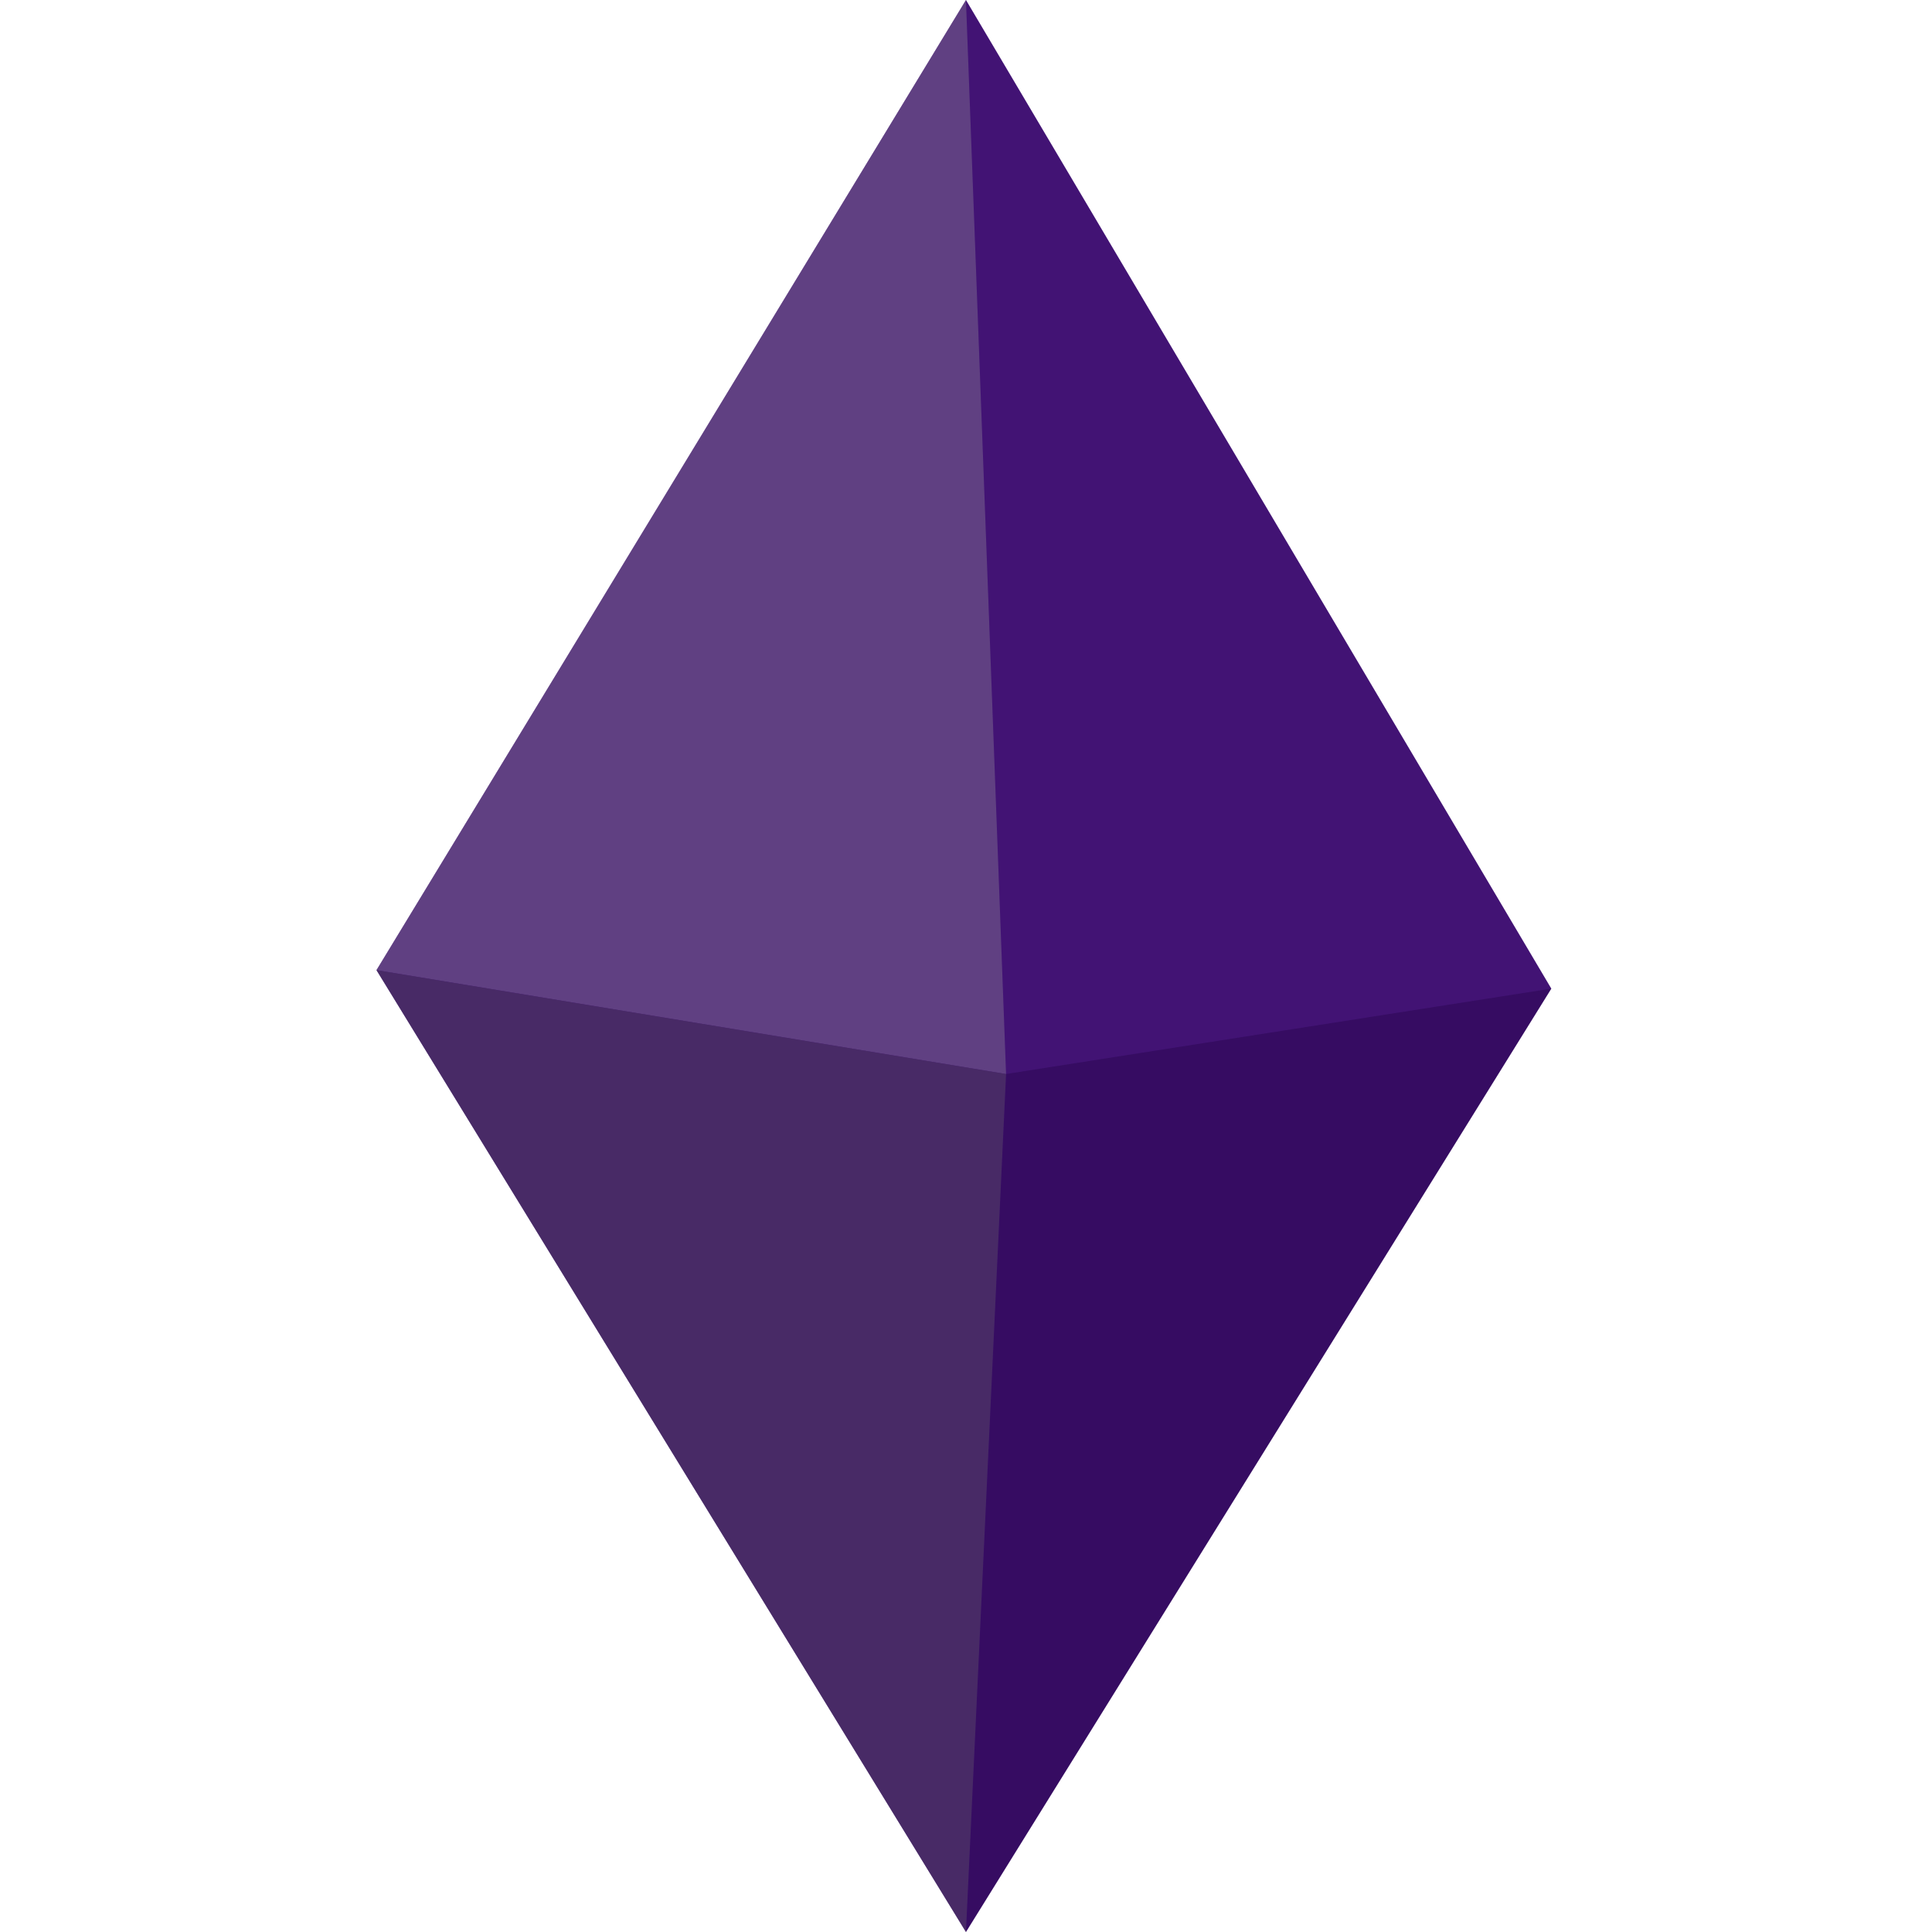 <svg width="1373" height="1373" viewBox="0 0 1373 1373" fill="none" xmlns="http://www.w3.org/2000/svg">
<path d="M686.468 0L1102.46 702.584L686.468 1373L267.549 689.424L686.468 0Z" fill="#3A0770"/>
<path d="M267.549 689.424L686.468 -1.71426e-05L714.98 763.265L267.549 689.424Z" fill="#99949D" fill-opacity="0.41"/>
<path d="M714.98 763.265L686.468 4.08652e-06L1102.46 702.584L714.98 763.265Z" fill="#99949D" fill-opacity="0.09"/>
<path d="M686.468 1373L714.98 763.265L1102.46 702.584L686.468 1373Z" fill="#232323" fill-opacity="0.18"/>
<path d="M267.549 689.425L714.98 763.265L686.468 1373L267.549 689.425Z" fill="#54485F" fill-opacity="0.54"/>
</svg>
